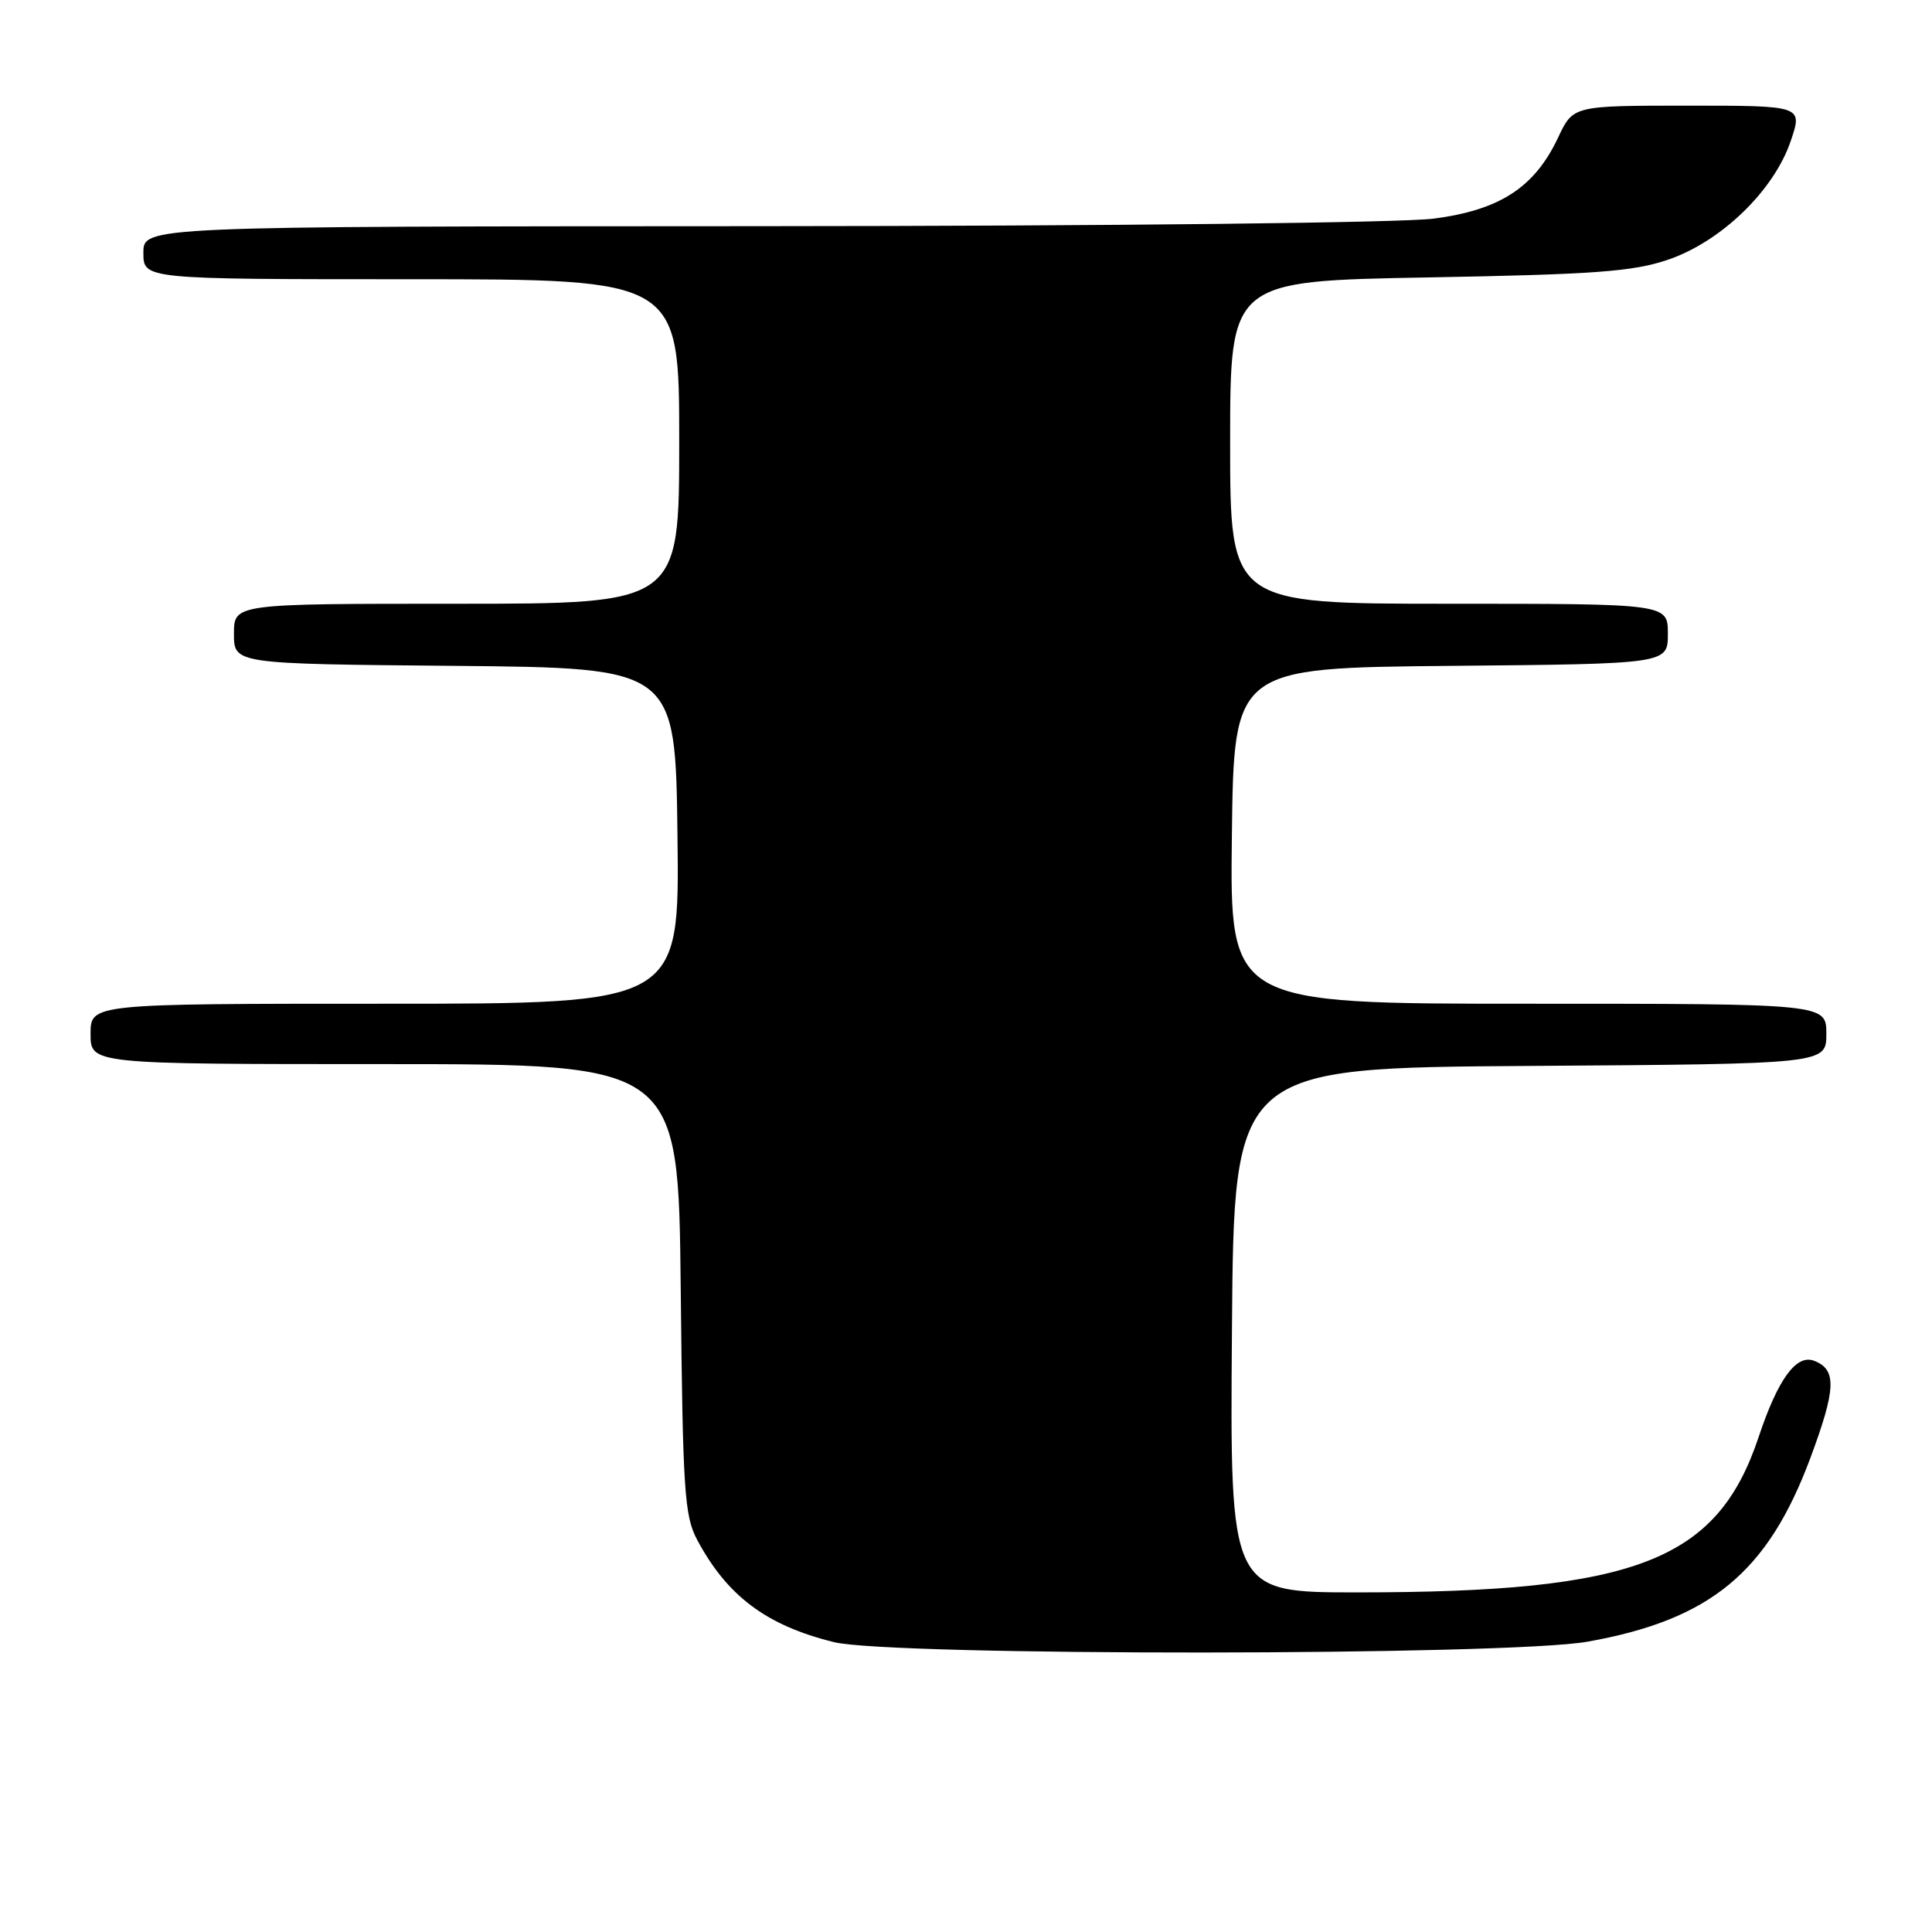 <?xml version="1.0" encoding="UTF-8" standalone="no"?>
<!DOCTYPE svg PUBLIC "-//W3C//DTD SVG 1.1//EN" "http://www.w3.org/Graphics/SVG/1.1/DTD/svg11.dtd" >
<svg xmlns="http://www.w3.org/2000/svg" xmlns:xlink="http://www.w3.org/1999/xlink" version="1.1" viewBox="0 0 256 256">
 <g >
 <path fill="currentColor"
d=" M 210.36 217.53 C 226.63 214.63 234.23 208.36 239.88 193.20 C 243.30 184.00 243.40 181.47 240.37 180.31 C 238.01 179.41 235.58 182.76 233.04 190.38 C 227.56 206.84 216.82 211.00 179.83 211.00 C 162.97 211.00 162.97 211.00 163.24 176.25 C 163.50 141.50 163.50 141.50 202.75 141.24 C 242.00 140.98 242.00 140.98 242.00 136.99 C 242.00 133.00 242.00 133.00 202.48 133.00 C 162.96 133.00 162.96 133.00 163.23 110.75 C 163.50 88.50 163.50 88.50 192.25 88.23 C 221.00 87.97 221.00 87.97 221.00 83.98 C 221.00 80.00 221.00 80.00 192.00 80.00 C 163.00 80.00 163.00 80.00 163.00 58.62 C 163.00 37.23 163.00 37.23 189.25 36.76 C 211.35 36.36 216.37 35.99 221.00 34.42 C 228.03 32.04 235.04 25.27 237.27 18.71 C 238.88 14.00 238.88 14.00 223.66 14.00 C 208.45 14.00 208.45 14.00 206.47 18.20 C 203.36 24.82 198.76 27.83 189.97 28.97 C 185.70 29.52 147.49 29.95 100.75 29.97 C 19.00 30.00 19.00 30.00 19.00 33.50 C 19.00 37.00 19.00 37.00 54.50 37.00 C 90.00 37.00 90.00 37.00 90.00 58.50 C 90.00 80.00 90.00 80.00 60.50 80.00 C 31.00 80.00 31.00 80.00 31.00 83.98 C 31.00 87.97 31.00 87.97 60.25 88.23 C 89.50 88.50 89.50 88.50 89.77 110.75 C 90.04 133.00 90.04 133.00 51.02 133.00 C 12.00 133.00 12.00 133.00 12.00 137.00 C 12.00 141.00 12.00 141.00 50.95 141.00 C 89.89 141.00 89.89 141.00 90.20 170.75 C 90.47 197.50 90.69 200.85 92.36 204.00 C 96.35 211.49 101.55 215.38 110.50 217.59 C 118.07 219.46 199.80 219.41 210.36 217.53 Z "/>
</g>
</svg>